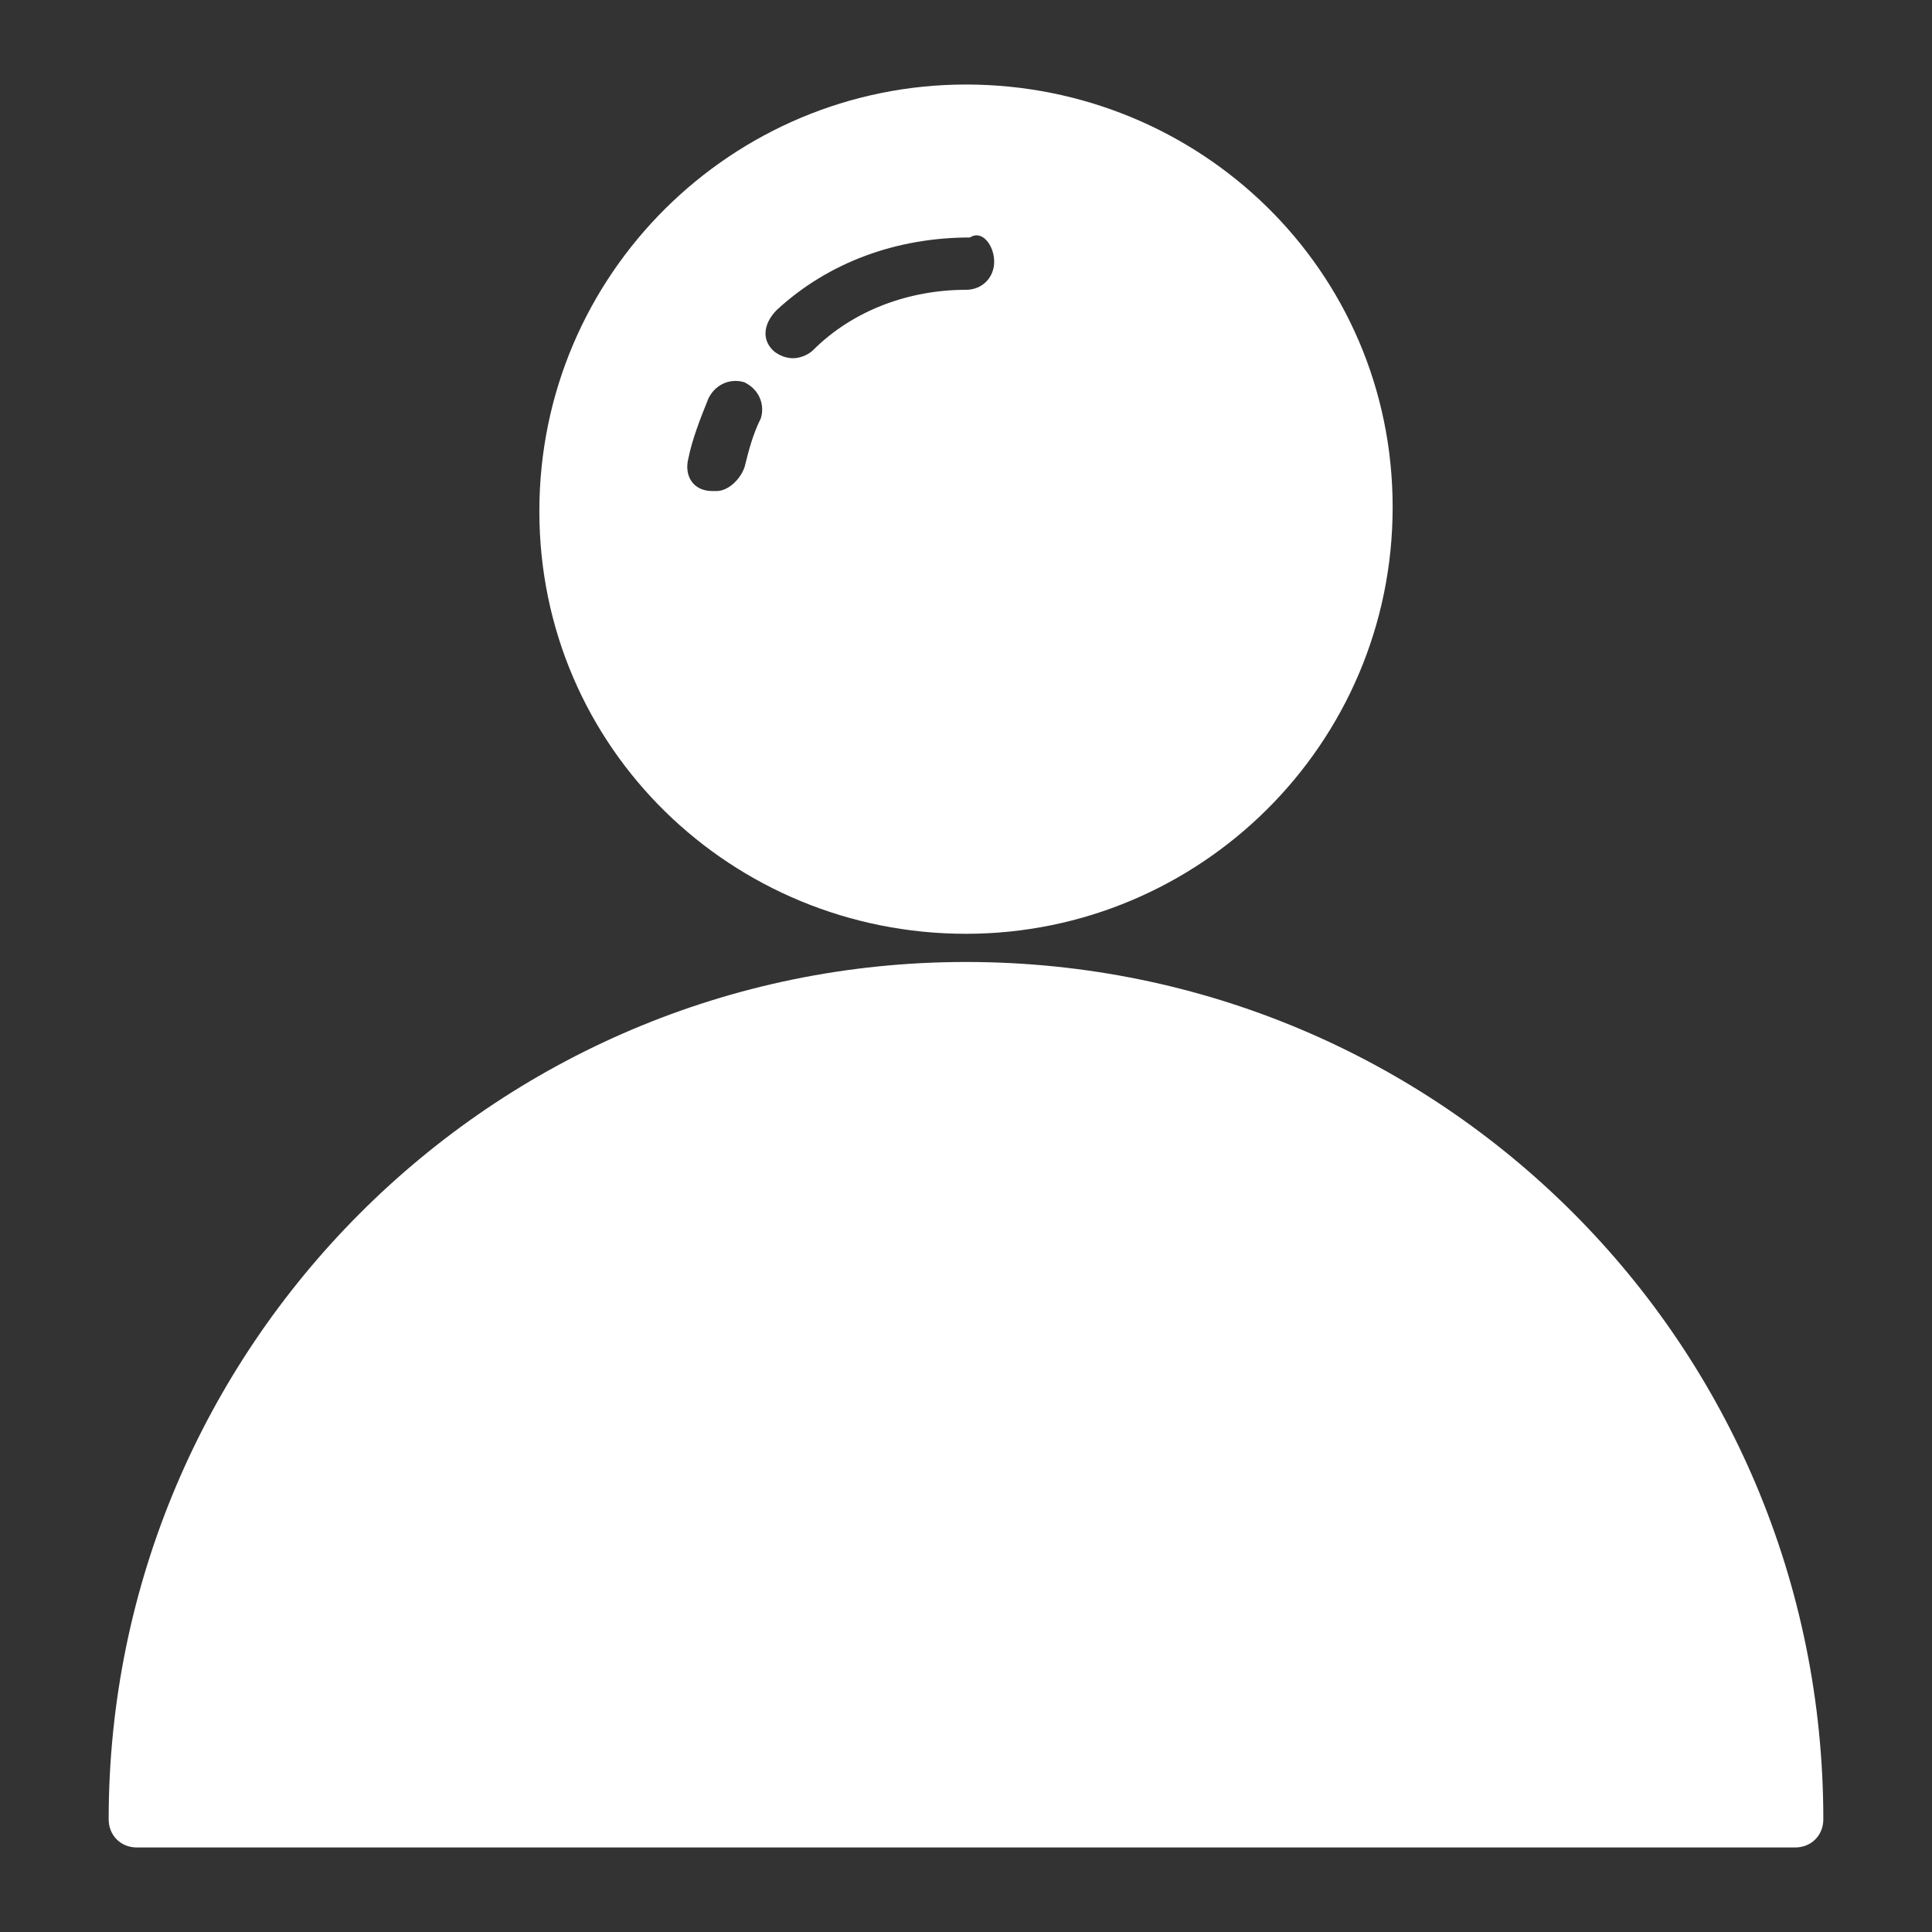 <?xml version="1.0" encoding="utf-8"?>
<!-- Generator: Adobe Illustrator 21.1.0, SVG Export Plug-In . SVG Version: 6.00 Build 0)  -->
<svg version="1.1" id="Layer_1" xmlns="http://www.w3.org/2000/svg" xmlns:xlink="http://www.w3.org/1999/xlink" x="0px" y="0px"
	 viewBox="0 0 48 48" style="enable-background:new 0 0 48 48;" xml:space="preserve">
<rect x="0" y="0" width="48" height="48" fill="#333333" stroke="none"/>
<style type="text/css">
	.st0{fill:#FFFFFF;}
</style>
<g id="Padding__x26__Artboard">
</g>
<g id="Icons">
	<g>
		<path class="st0" d="M24,23.2c5.8,0,10.6-4.7,10.6-10.6S29.8,2.1,24,2.1S13.4,6.8,13.4,12.7S18.2,23.2,24,23.2z M17.1,11.4
			c0.1-0.5,0.3-1,0.5-1.5c0.2-0.4,0.6-0.5,0.9-0.4c0.4,0.2,0.5,0.6,0.4,0.9c-0.2,0.4-0.3,0.8-0.4,1.2c-0.1,0.3-0.4,0.6-0.7,0.6
			c0,0-0.1,0-0.1,0C17.2,12.2,17,11.8,17.1,11.4z M24.7,6.5c0,0.4-0.3,0.7-0.7,0.7c-1.4,0-2.8,0.5-3.8,1.5c-0.1,0.1-0.3,0.2-0.5,0.2
			c-0.2,0-0.4-0.1-0.5-0.2c-0.3-0.3-0.2-0.7,0.1-1c1.3-1.2,3-1.8,4.8-1.8C24.4,5.7,24.7,6.1,24.7,6.5z"/>
		<path class="st0" d="M24,23.9c-11.8,0-21.3,9.6-21.3,21.3c0,0.4,0.3,0.7,0.7,0.7h41.2c0.4,0,0.7-0.3,0.7-0.7
			C45.3,33.4,35.8,23.9,24,23.9z"/>
	</g>
</g>
</svg>
